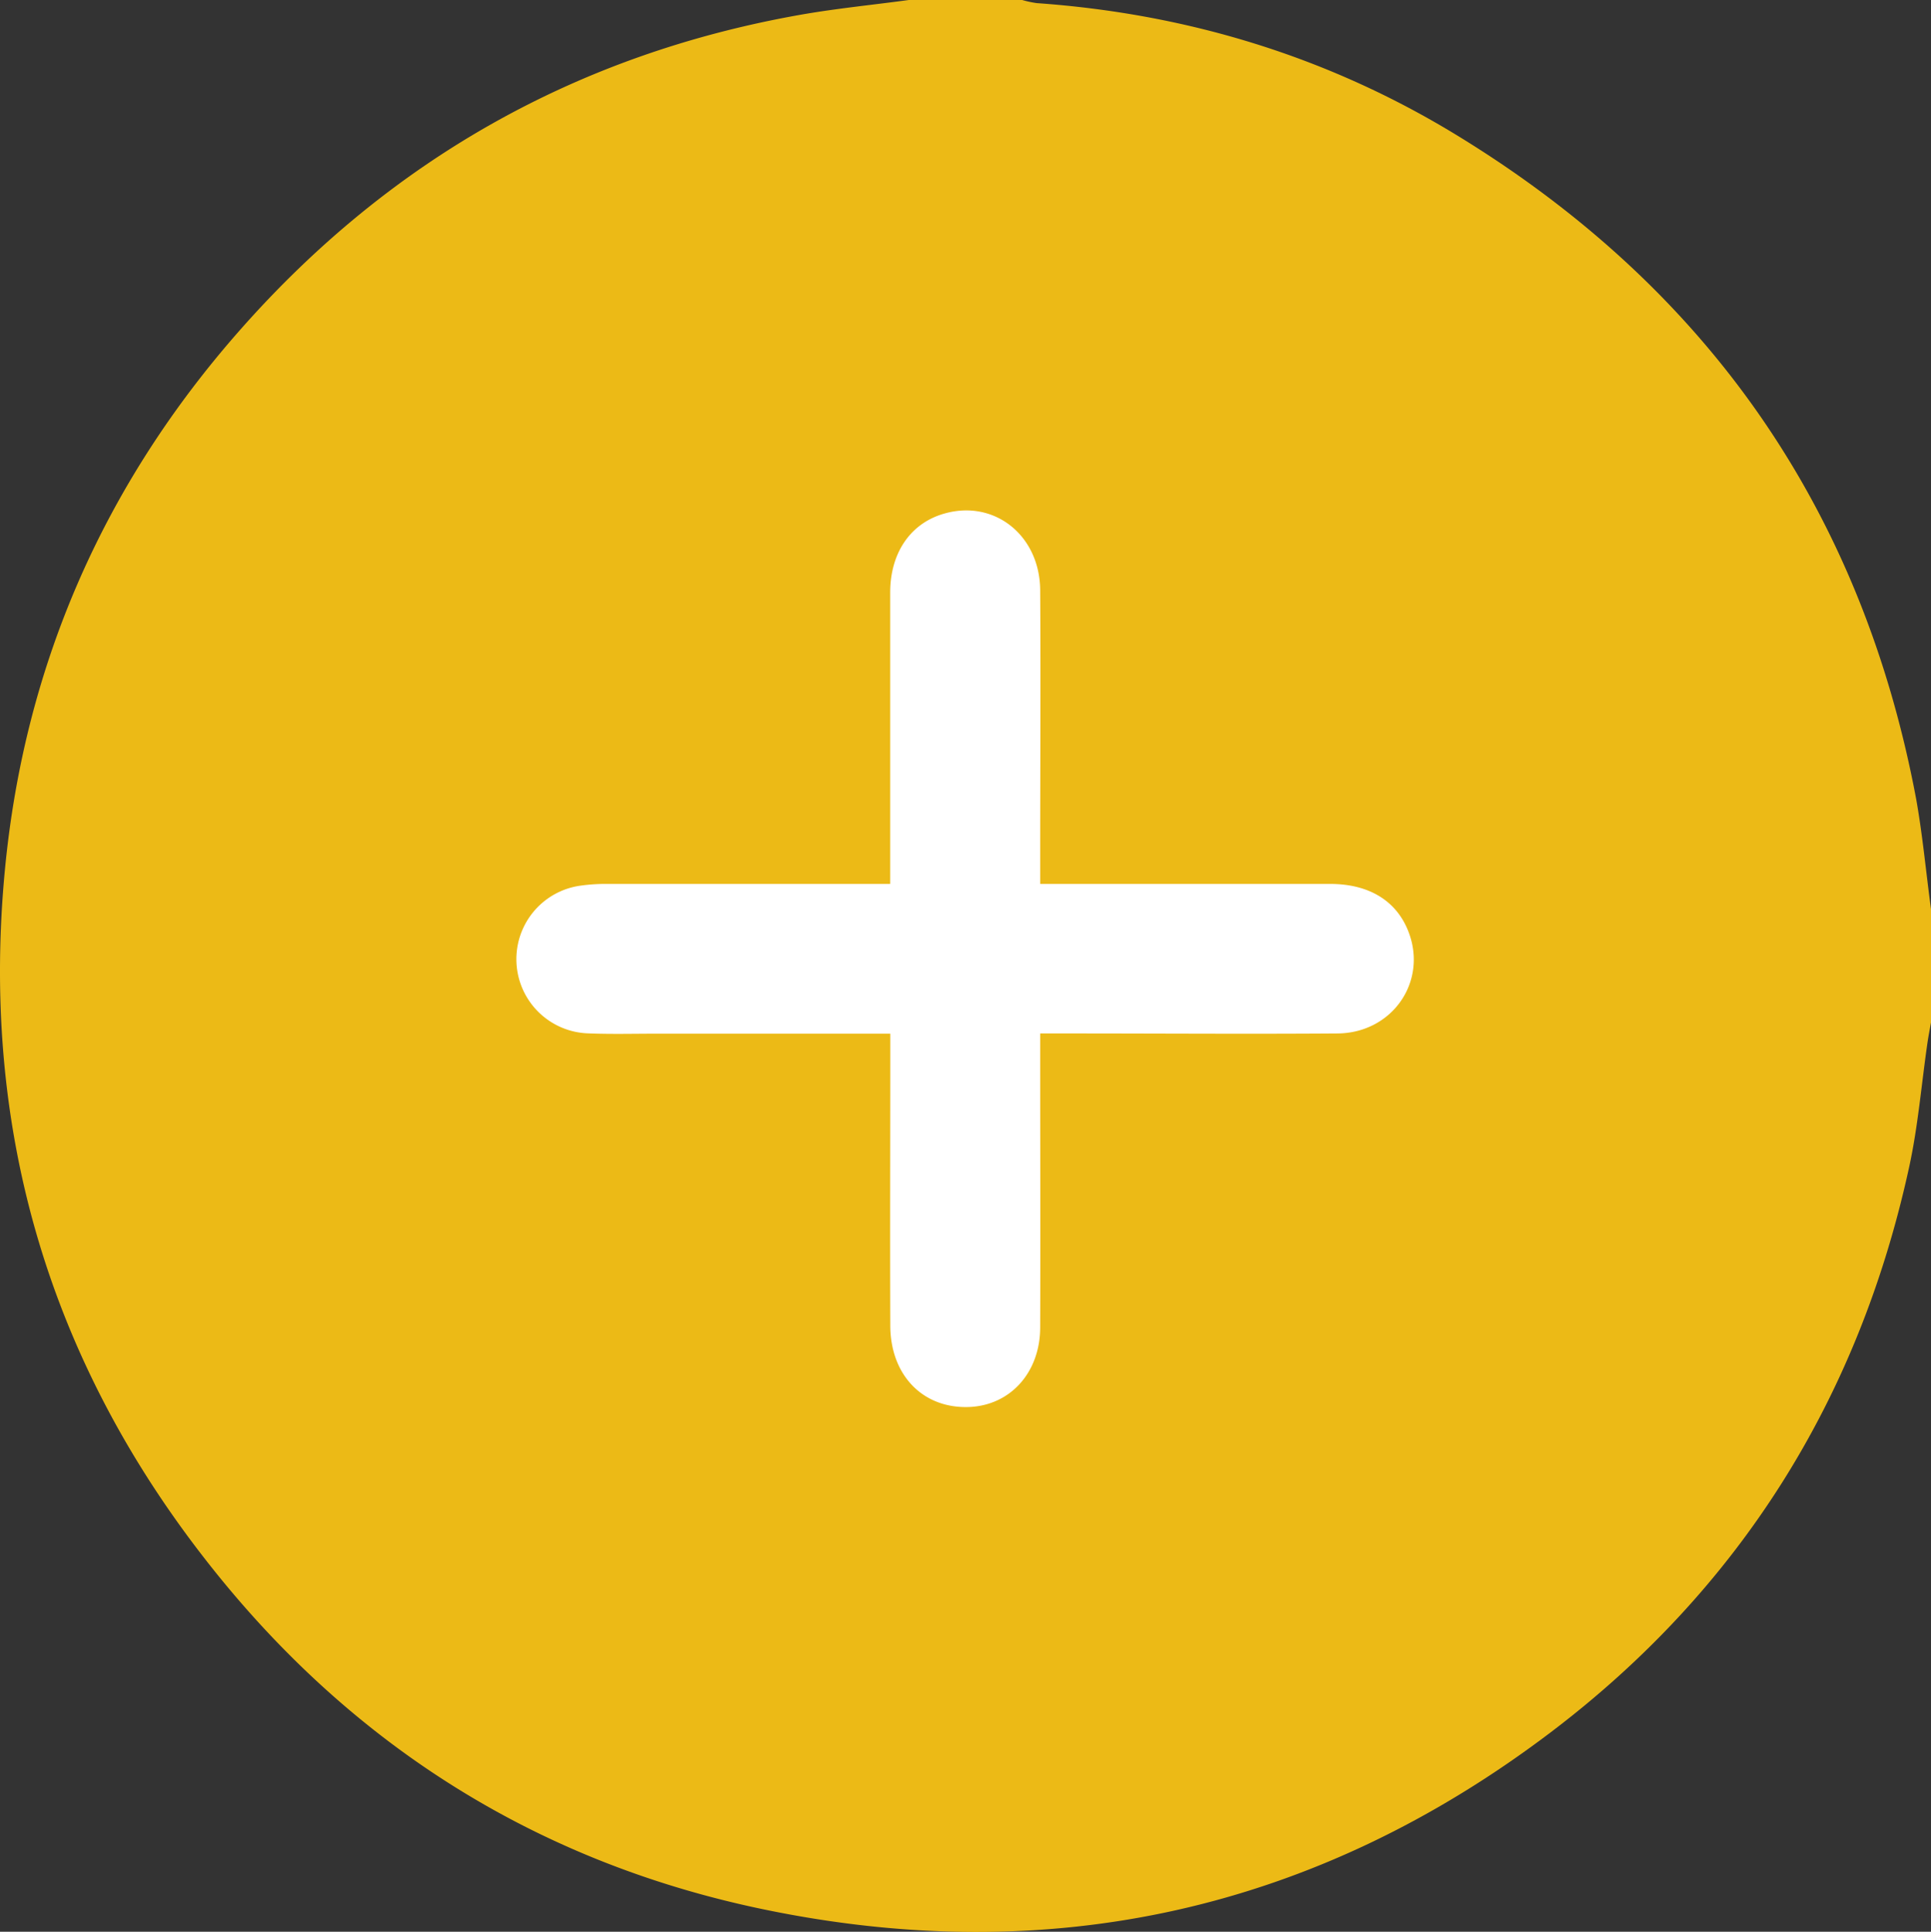 <svg xmlns="http://www.w3.org/2000/svg" viewBox="0 0 408.76 408.87"><rect x="0" y="0" width="408.76" height="408.87" fill="#333333" stroke="none"/><defs><style>.cls-1{fill:#ecba16;}.cls-2{fill:#fff;}</style></defs><g id="Layer_2" data-name="Layer 2"><g id="Layer_1-2" data-name="Layer 1"><path class="cls-1" d="M408.76,192.42v24c-.25,1.41-.53,2.82-.74,4.24-1.28,8.8-2,17.72-3.89,26.39-10.69,49.07-35.88,89.31-75.86,119.6-49.74,37.68-105.76,50.17-166.83,37.44-48.89-10.2-88.64-35.82-119-75.35C9.57,286-4.08,237.43,1.05,184c4.16-43.34,21-81.6,49.86-114.27C82.57,33.88,122,11.57,169.14,3.18c7.69-1.37,15.49-2.13,23.24-3.18h24a22.58,22.58,0,0,0,3.08.66c32,2.26,61.89,11.4,89.18,28.12,53,32.45,85.53,79.25,97,140.45C407,176.89,407.71,184.69,408.76,192.42Z"/><path class="cls-1" d="M188.46,218.79v4.81c0,19-.05,38,0,57.06,0,10.54,7,17.59,16.73,17.19,8.69-.36,15-7.28,15-16.89.08-19.29,0-38.58,0-57.87v-4.3h6.25c18.89,0,37.78.09,56.67,0,11.48-.08,19-10.74,15.17-21.2-2.43-6.69-8.27-10.42-16.72-10.45-18.76-.06-37.51,0-56.27,0h-5.1v-5.5c0-18.89.09-37.78,0-56.67-.08-11.61-9.68-19.18-20.25-16.23-7.11,2-11.48,8.23-11.5,16.73,0,19,0,38,0,57.07v4.6h-5.2q-27.34,0-54.68,0a38.26,38.26,0,0,0-5.56.35,15.71,15.71,0,0,0,1.44,31.27c4.78.2,9.57.07,14.36.07Z"/><path class="cls-2" d="M188.46,218.79H138.82c-4.79,0-9.58.13-14.36-.07A15.71,15.71,0,0,1,123,187.44a38.26,38.26,0,0,1,5.56-.35q27.35,0,54.68,0h5.2v-4.6c0-19,0-38,0-57.07,0-8.5,4.39-14.75,11.5-16.73,10.57-3,20.17,4.62,20.25,16.23.12,18.89,0,37.78,0,56.67v5.5h5.1c18.76,0,37.51,0,56.27,0,8.45,0,14.29,3.76,16.72,10.45,3.81,10.46-3.69,21.12-15.17,21.2-18.89.14-37.78,0-56.67,0h-6.25v4.3c0,19.29.06,38.58,0,57.87,0,9.61-6.33,16.53-15,16.89-9.74.4-16.69-6.65-16.73-17.19-.07-19,0-38,0-57.06Z"/></g></g></svg>
